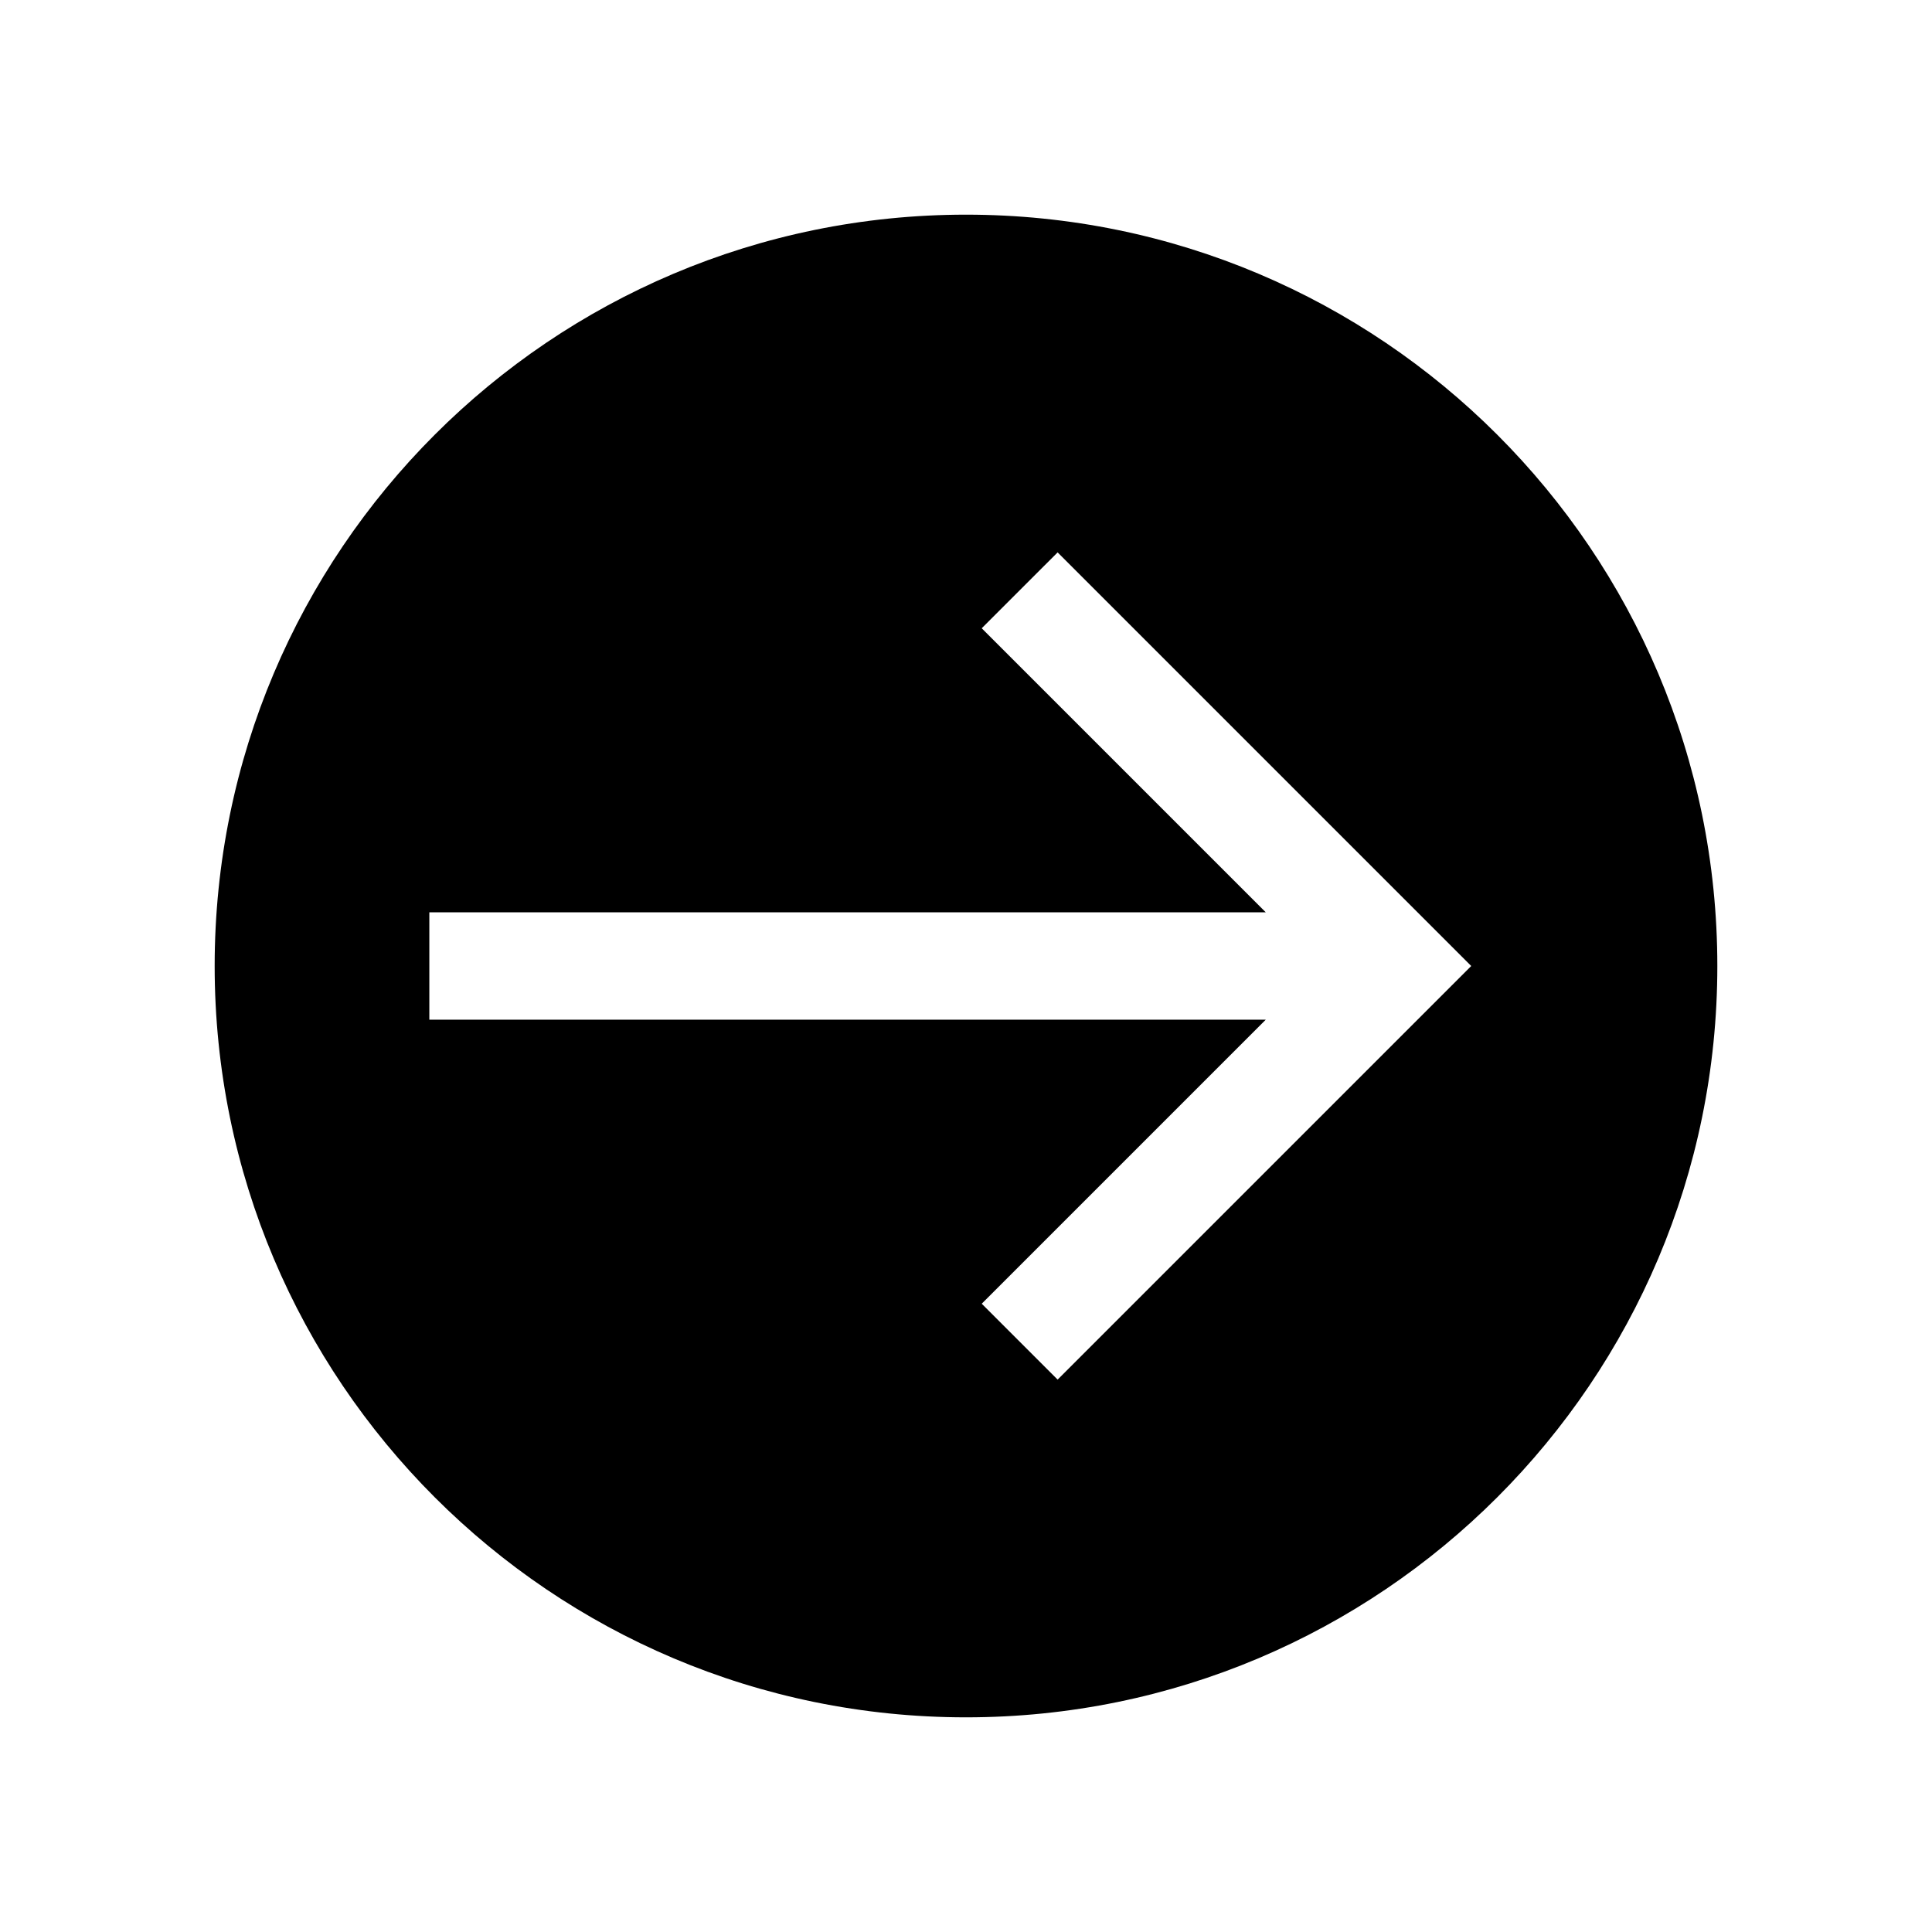 <svg width="36" height="36" viewBox="0 0 36 36" xmlns="http://www.w3.org/2000/svg">
<path fill-rule="evenodd" clip-rule="evenodd" d="M18 32C25.732 32 32 25.732 32 18C32 10.268 25.732 4 18 4C10.268 4 4 10.268 4 18C4 25.732 10.268 32 18 32ZM27.414 18L19.707 25.707L18.293 24.293L23.586 19H8V17H23.586L18.293 11.707L19.707 10.293L27.414 18Z"/>
</svg>
